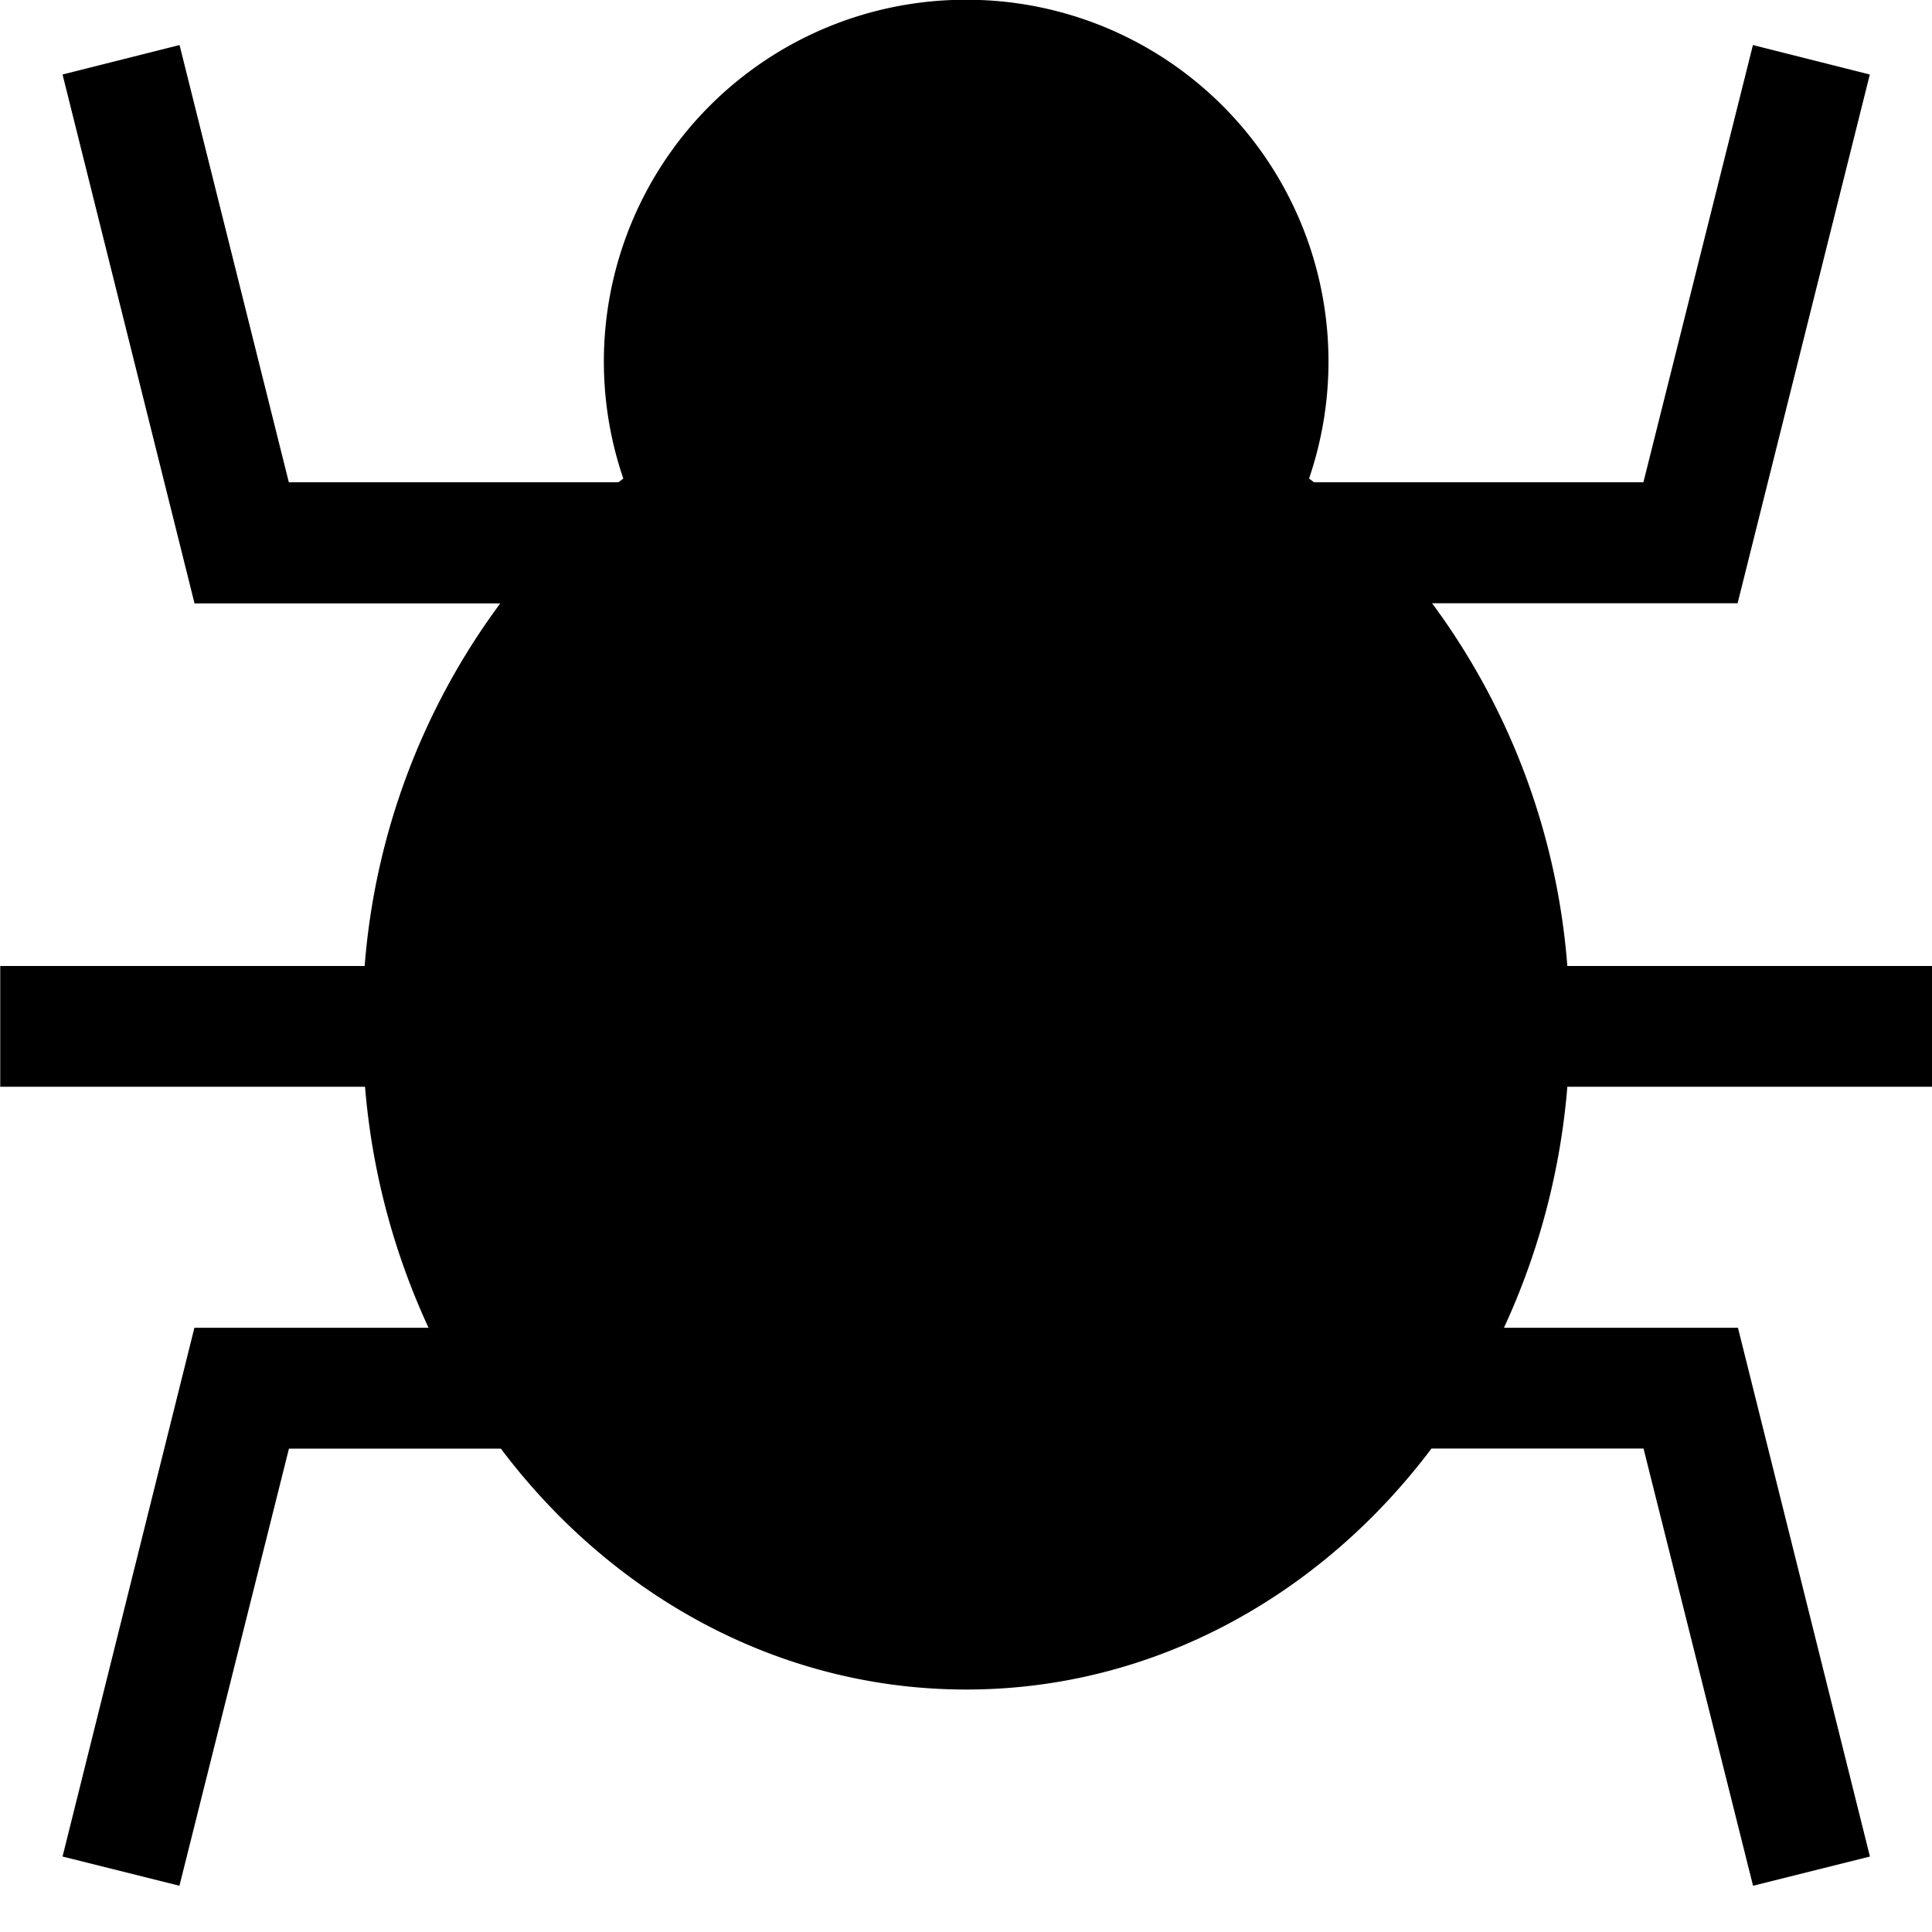 <svg xmlns="http://www.w3.org/2000/svg" width="16" height="16" viewBox="0 0 16 16"><path d="M8.002-.002a2.996 2.996 0 0 0-2.84 3.965l-.04.031h-2.73L1.487.373.518.617l1.093 4.38h2.532A5.8 5.8 0 0 0 3.02 8H.002v1h3.021a5.9 5.9 0 0 0 .526 1.996H1.61L.518 15.375l.968.242.907-3.62h1.755c.917 1.218 2.303 1.995 3.854 1.995s2.936-.777 3.853-1.996h1.756l.907 3.621.968-.242-1.093-4.379h-1.938A5.9 5.9 0 0 0 12.98 9H16V8h-3.02a5.8 5.8 0 0 0-1.12-3.004h2.53L15.485.617l-.968-.244-.907 3.621h-2.728l-.041-.031A2.996 2.996 0 0 0 8.002-.002z"/></svg>
